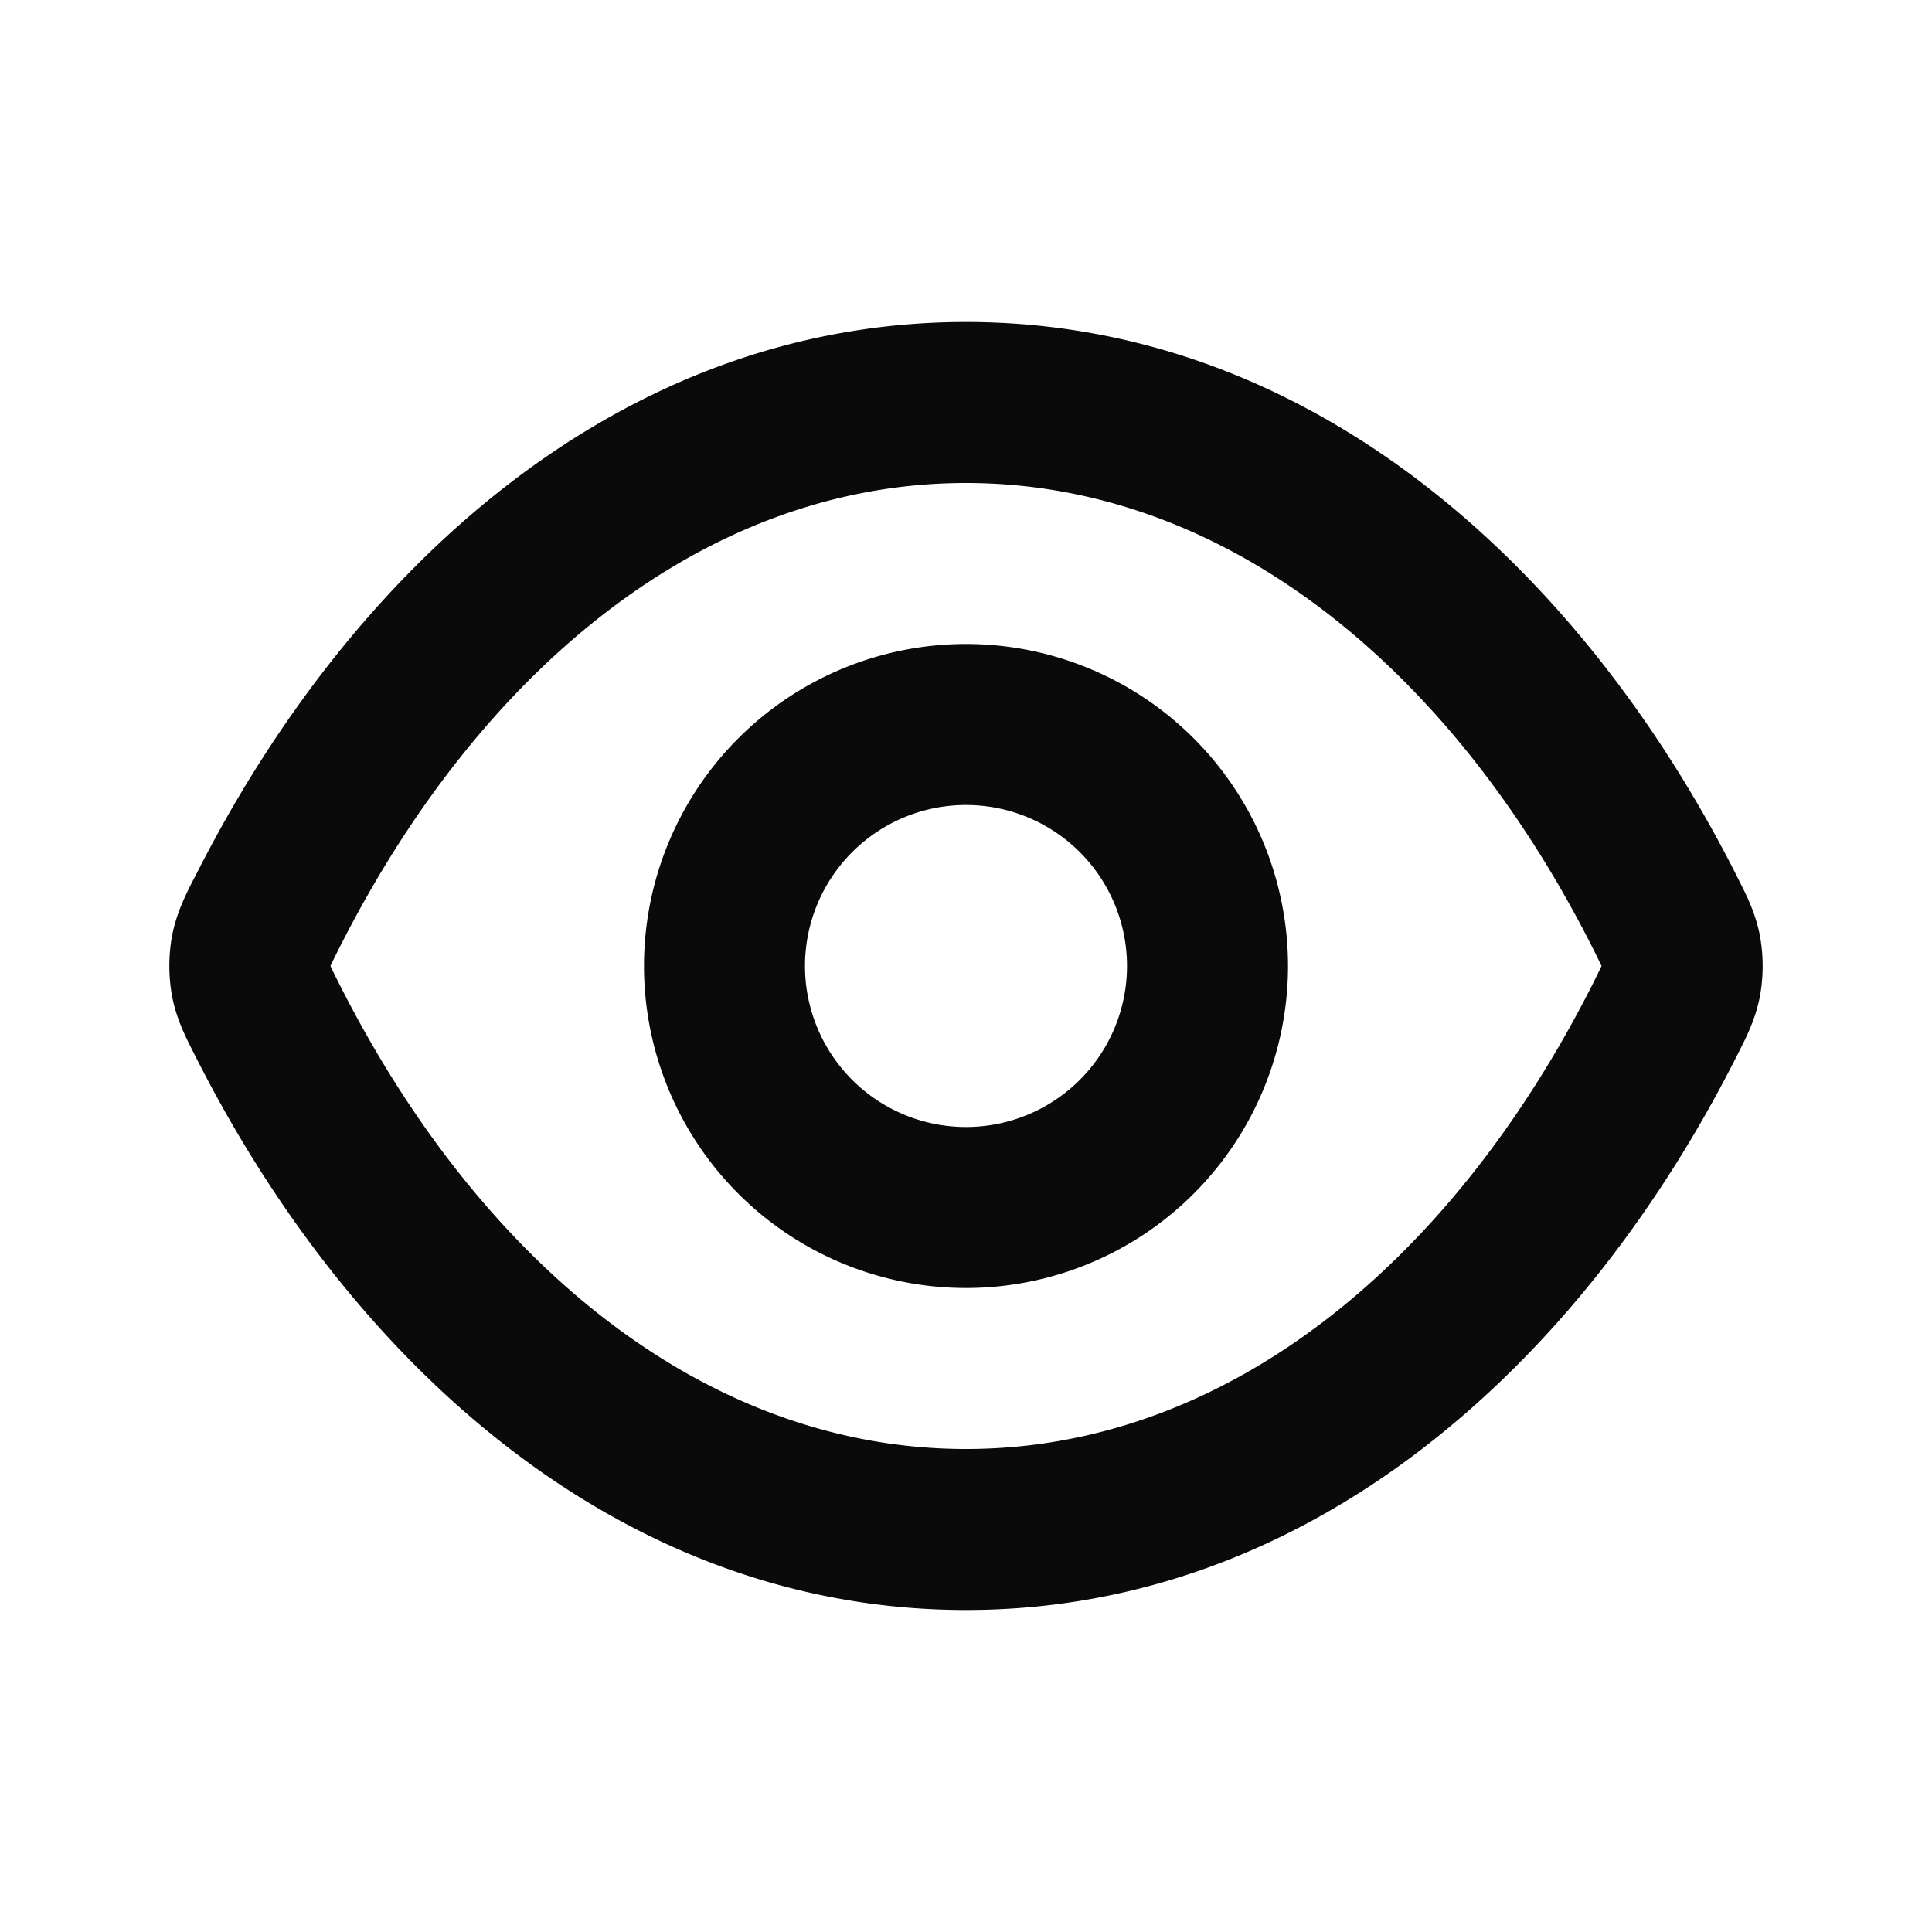 <svg width="24" height="24" fill="none" xmlns="http://www.w3.org/2000/svg">
  <path fill-rule="evenodd" clip-rule="evenodd"
        d="M12 6c-3.233 0-6.04 2.31-7.795 5.796l-.068.136a1.853 1.853 0 0 0-.032.068l.032.068.068.136C5.96 15.69 8.767 18 12 18c3.233 0 6.04-2.31 7.795-5.796a14.863 14.863 0 0 0 .1-.204 14.863 14.863 0 0 0-.1-.204C18.041 8.31 15.233 6 12 6ZM2.42 10.896C4.359 7.044 7.719 4 12 4c4.28 0 7.642 3.044 9.582 6.896l.021.043c.092.18.21.412.262.7a2.1 2.1 0 0 1 0 .723c-.052.287-.17.52-.262.7l-.021.042C19.642 16.956 16.28 20 12 20c-4.28 0-7.642-3.044-9.581-6.896l-.022-.043c-.091-.18-.21-.412-.262-.7a2.098 2.098 0 0 1 0-.723c.053-.287.17-.519.262-.7l.022-.042ZM12 10a2 2 0 1 0 0 4 2 2 0 0 0 0-4Zm-4 2a4 4 0 1 1 8 0 4 4 0 0 1-8 0Z"
        fill="#0A0A0A"/>
</svg>
